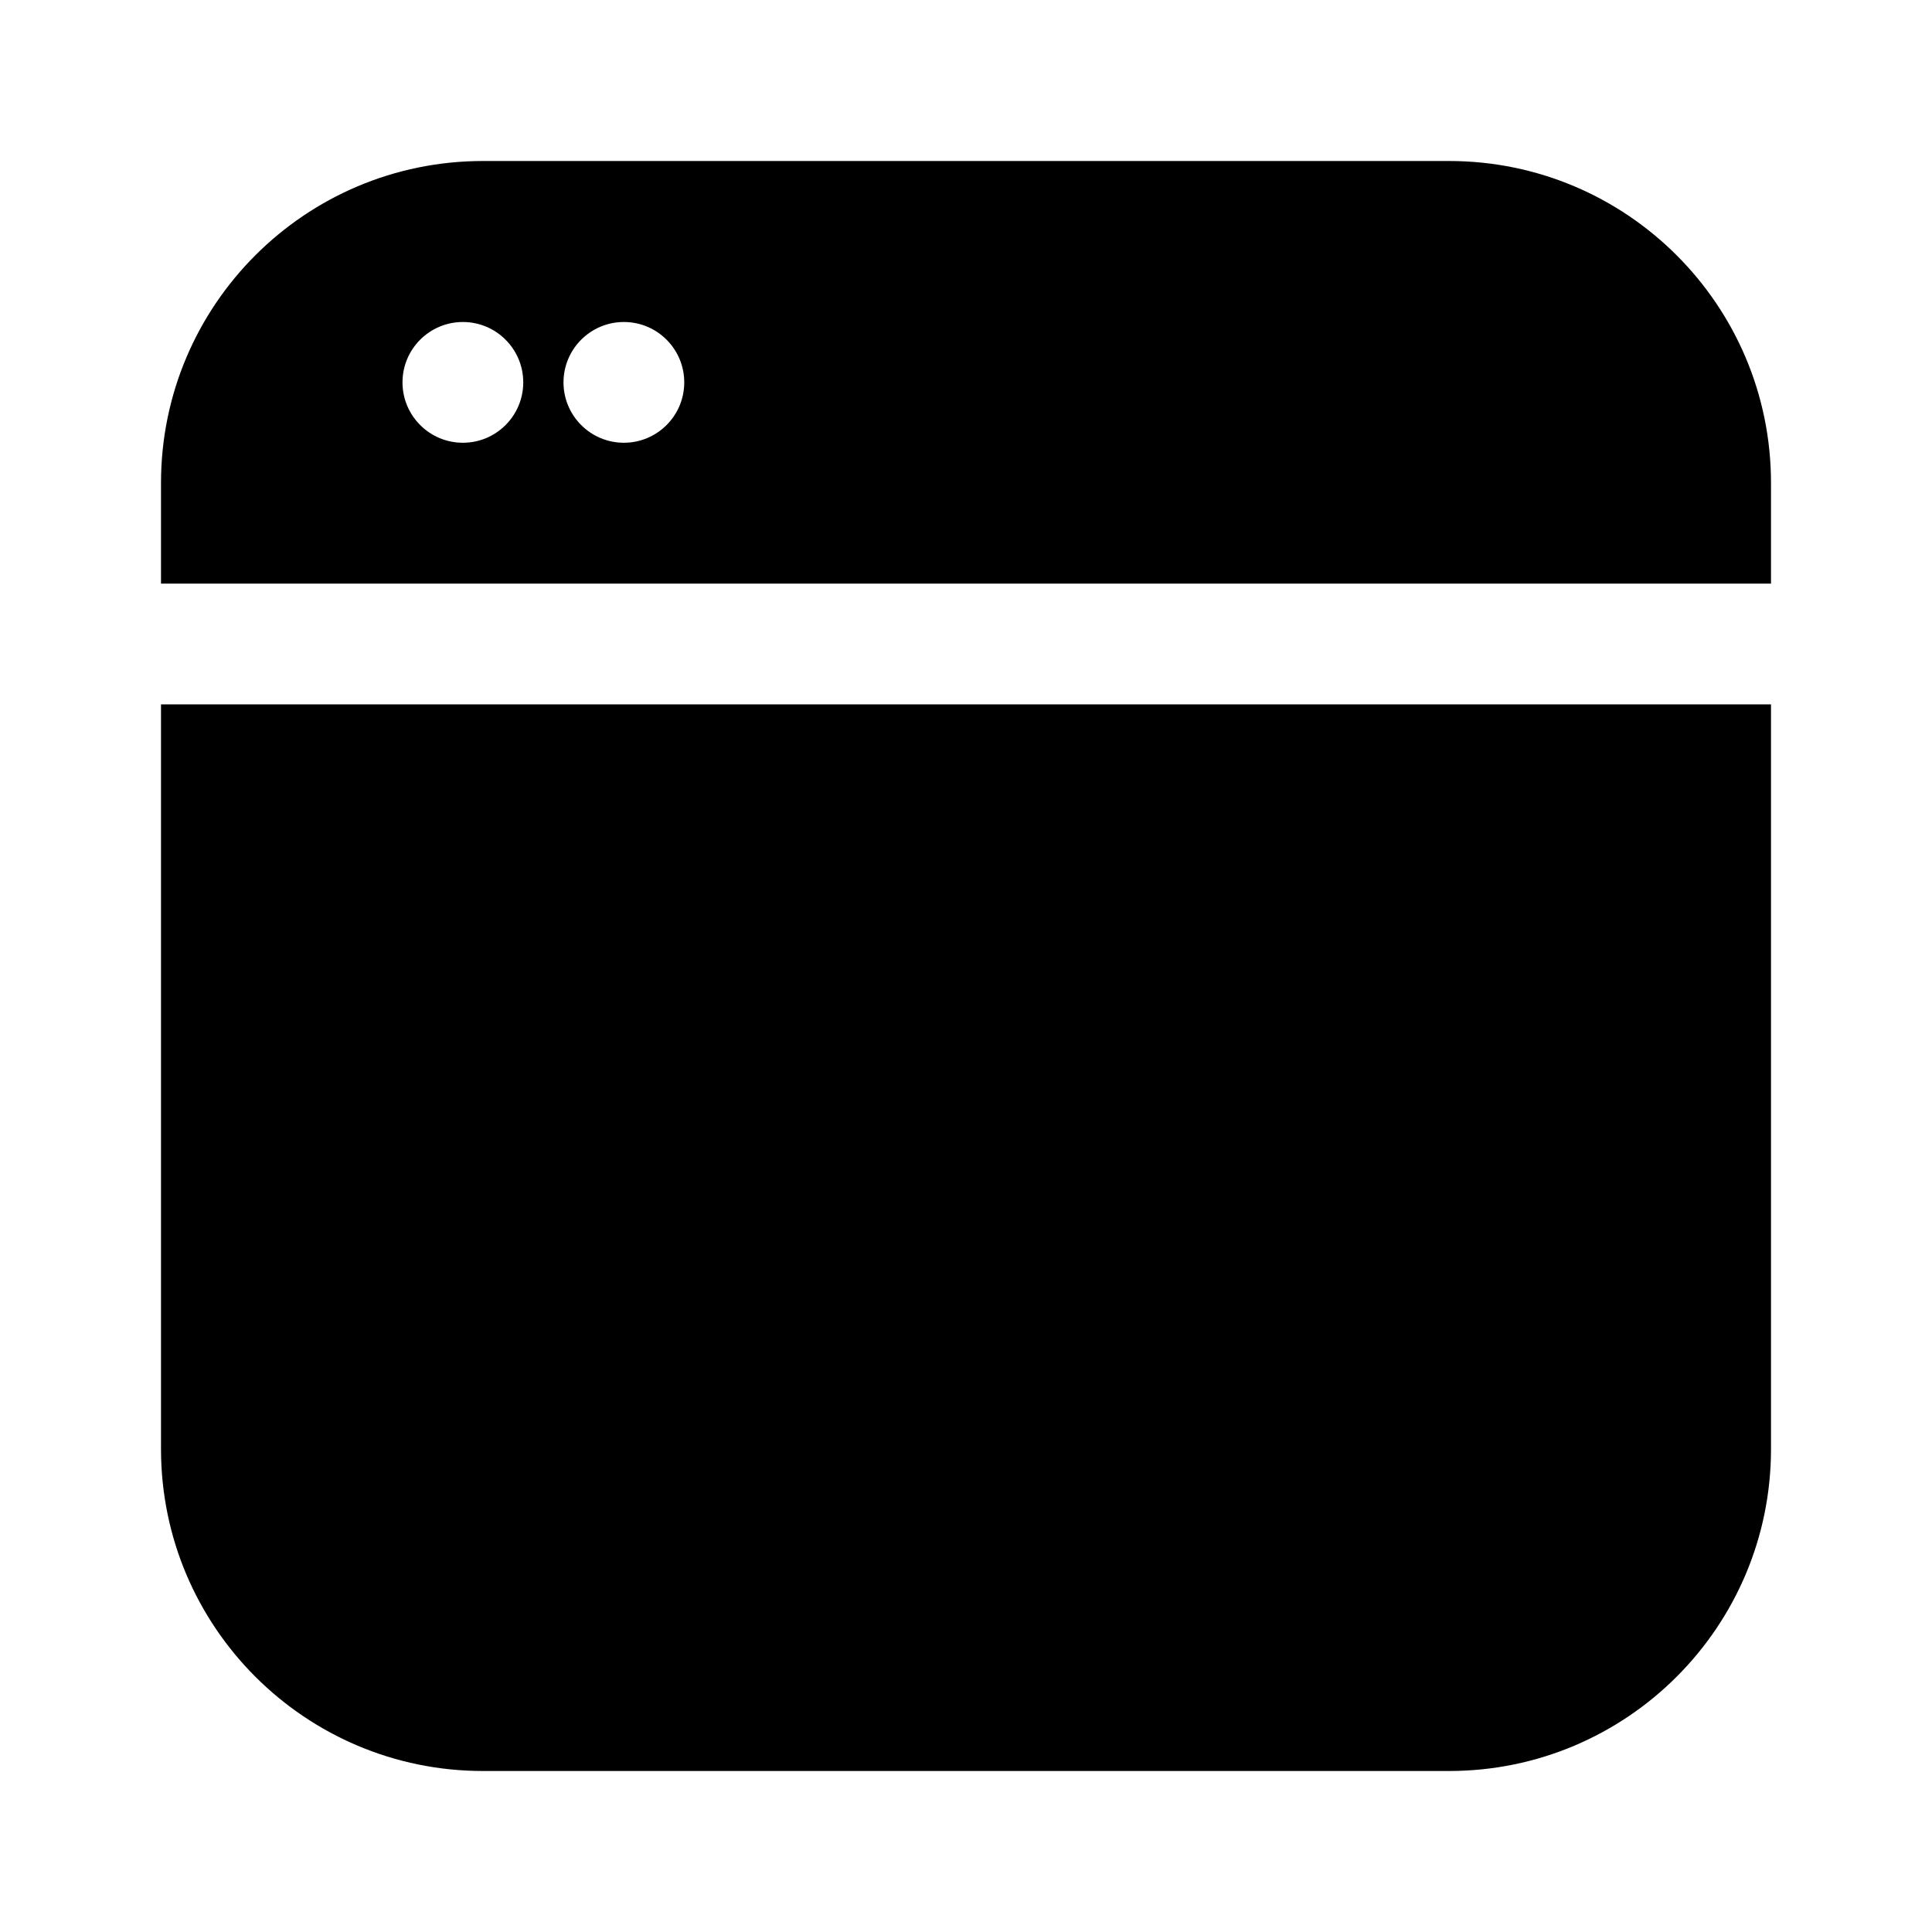 <svg width="24" height="24" viewBox="0 0 24 24" fill="none" xmlns="http://www.w3.org/2000/svg">
<path d="M6 2C3.791 2 2 3.791 2 6V7.25H22V6C22 3.791 20.209 2 18 2H6ZM22 8.75H2V18C2 20.209 3.791 22 6 22H18C20.209 22 22 20.209 22 18V8.75ZM6.5 4.75C6.5 5.164 6.164 5.5 5.75 5.5C5.336 5.5 5 5.164 5 4.75C5 4.336 5.336 4 5.75 4C6.164 4 6.5 4.336 6.5 4.75ZM7.75 5.5C7.336 5.5 7 5.164 7 4.75C7 4.336 7.336 4 7.75 4C8.164 4 8.5 4.336 8.5 4.75C8.5 5.164 8.164 5.5 7.75 5.5Z" fill="black"/>
</svg>
